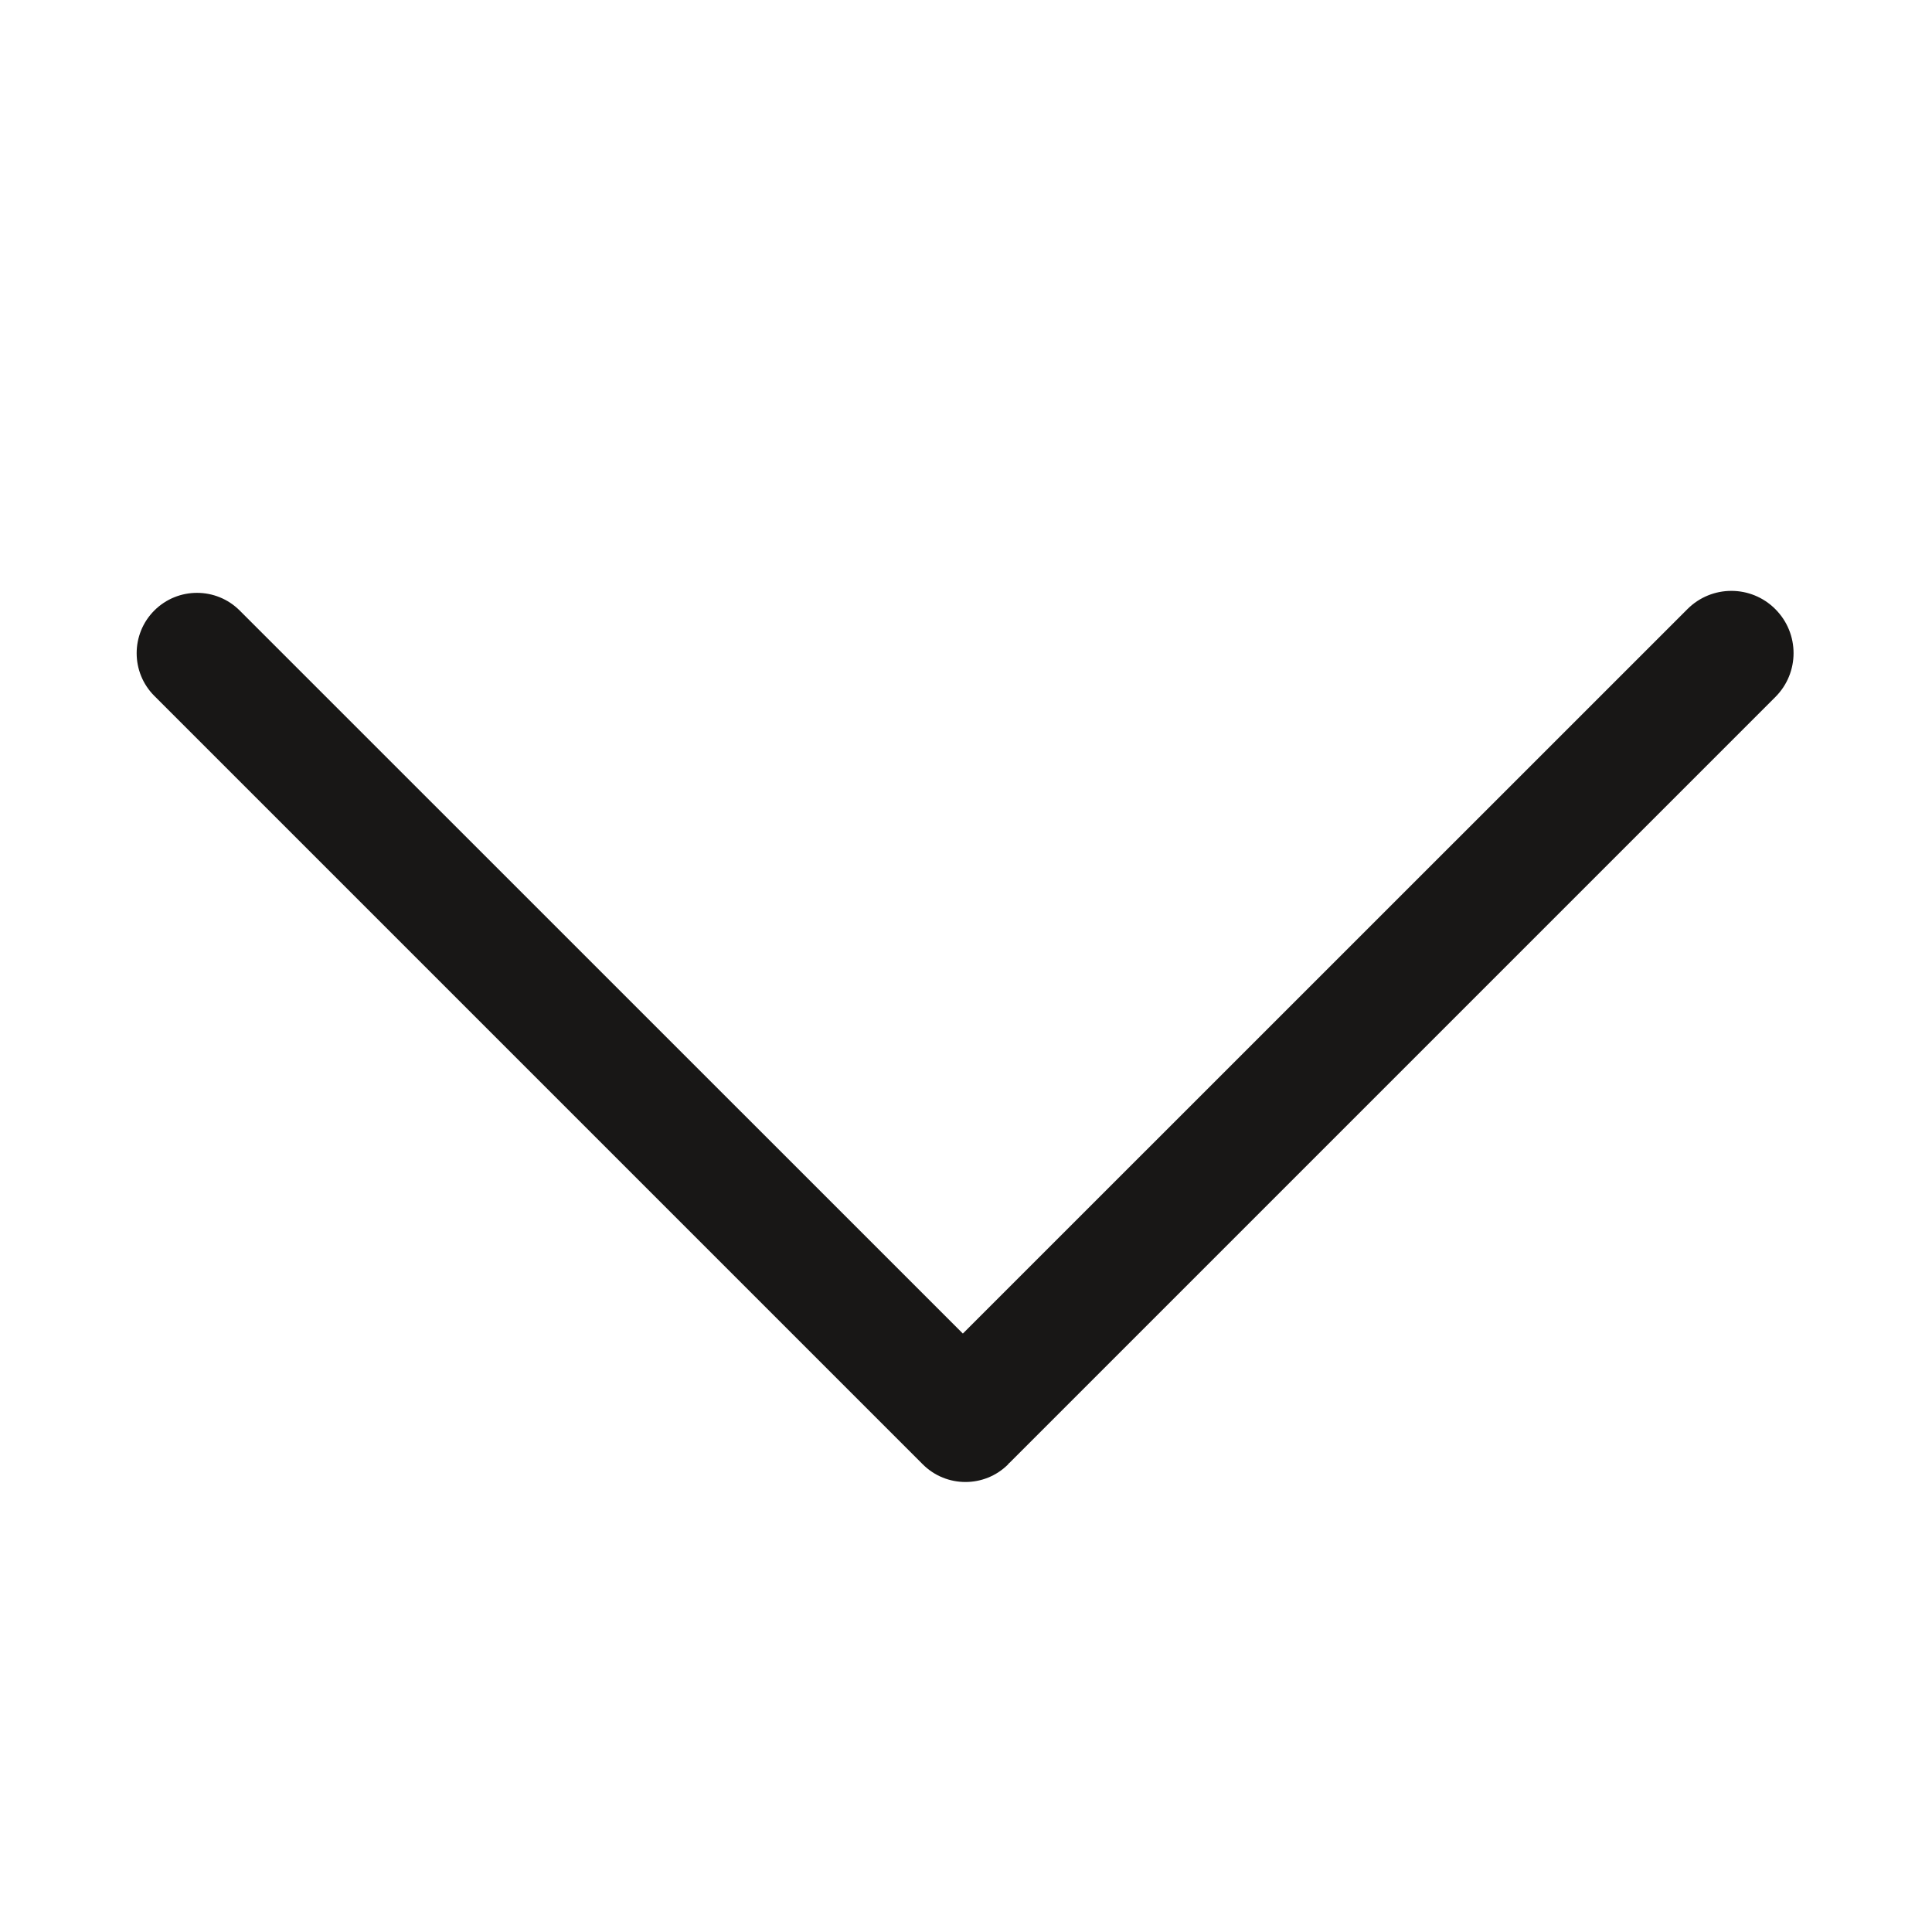<?xml version="1.0" encoding="utf-8"?>
<!-- Generator: Adobe Illustrator 16.0.4, SVG Export Plug-In . SVG Version: 6.00 Build 0)  -->
<!DOCTYPE svg PUBLIC "-//W3C//DTD SVG 1.1//EN" "http://www.w3.org/Graphics/SVG/1.1/DTD/svg11.dtd">
<svg version="1.1" id="Ebene_1" xmlns="http://www.w3.org/2000/svg" xmlns:xlink="http://www.w3.org/1999/xlink" x="0px" y="0px"
	 width="16px" height="16px" viewBox="0 0 16 16" enable-background="new 0 0 16 16" xml:space="preserve">
<path fill-rule="evenodd" clip-rule="evenodd" fill="#181716" d="M13.974,5.045l-6,5.999L1.985,5.056
	c-0.195-0.195-0.512-0.195-0.707,0s-0.195,0.512,0,0.707l6.364,6.364c0.195,0.195,0.512,0.195,0.707,0
	c0.002-0.002,0.002-0.005,0.004-0.007s0.005-0.002,0.007-0.005l6.342-6.342c0.202-0.201,0.202-0.527,0-0.729
	C14.501,4.843,14.175,4.843,13.974,5.045z"/>
</svg>
